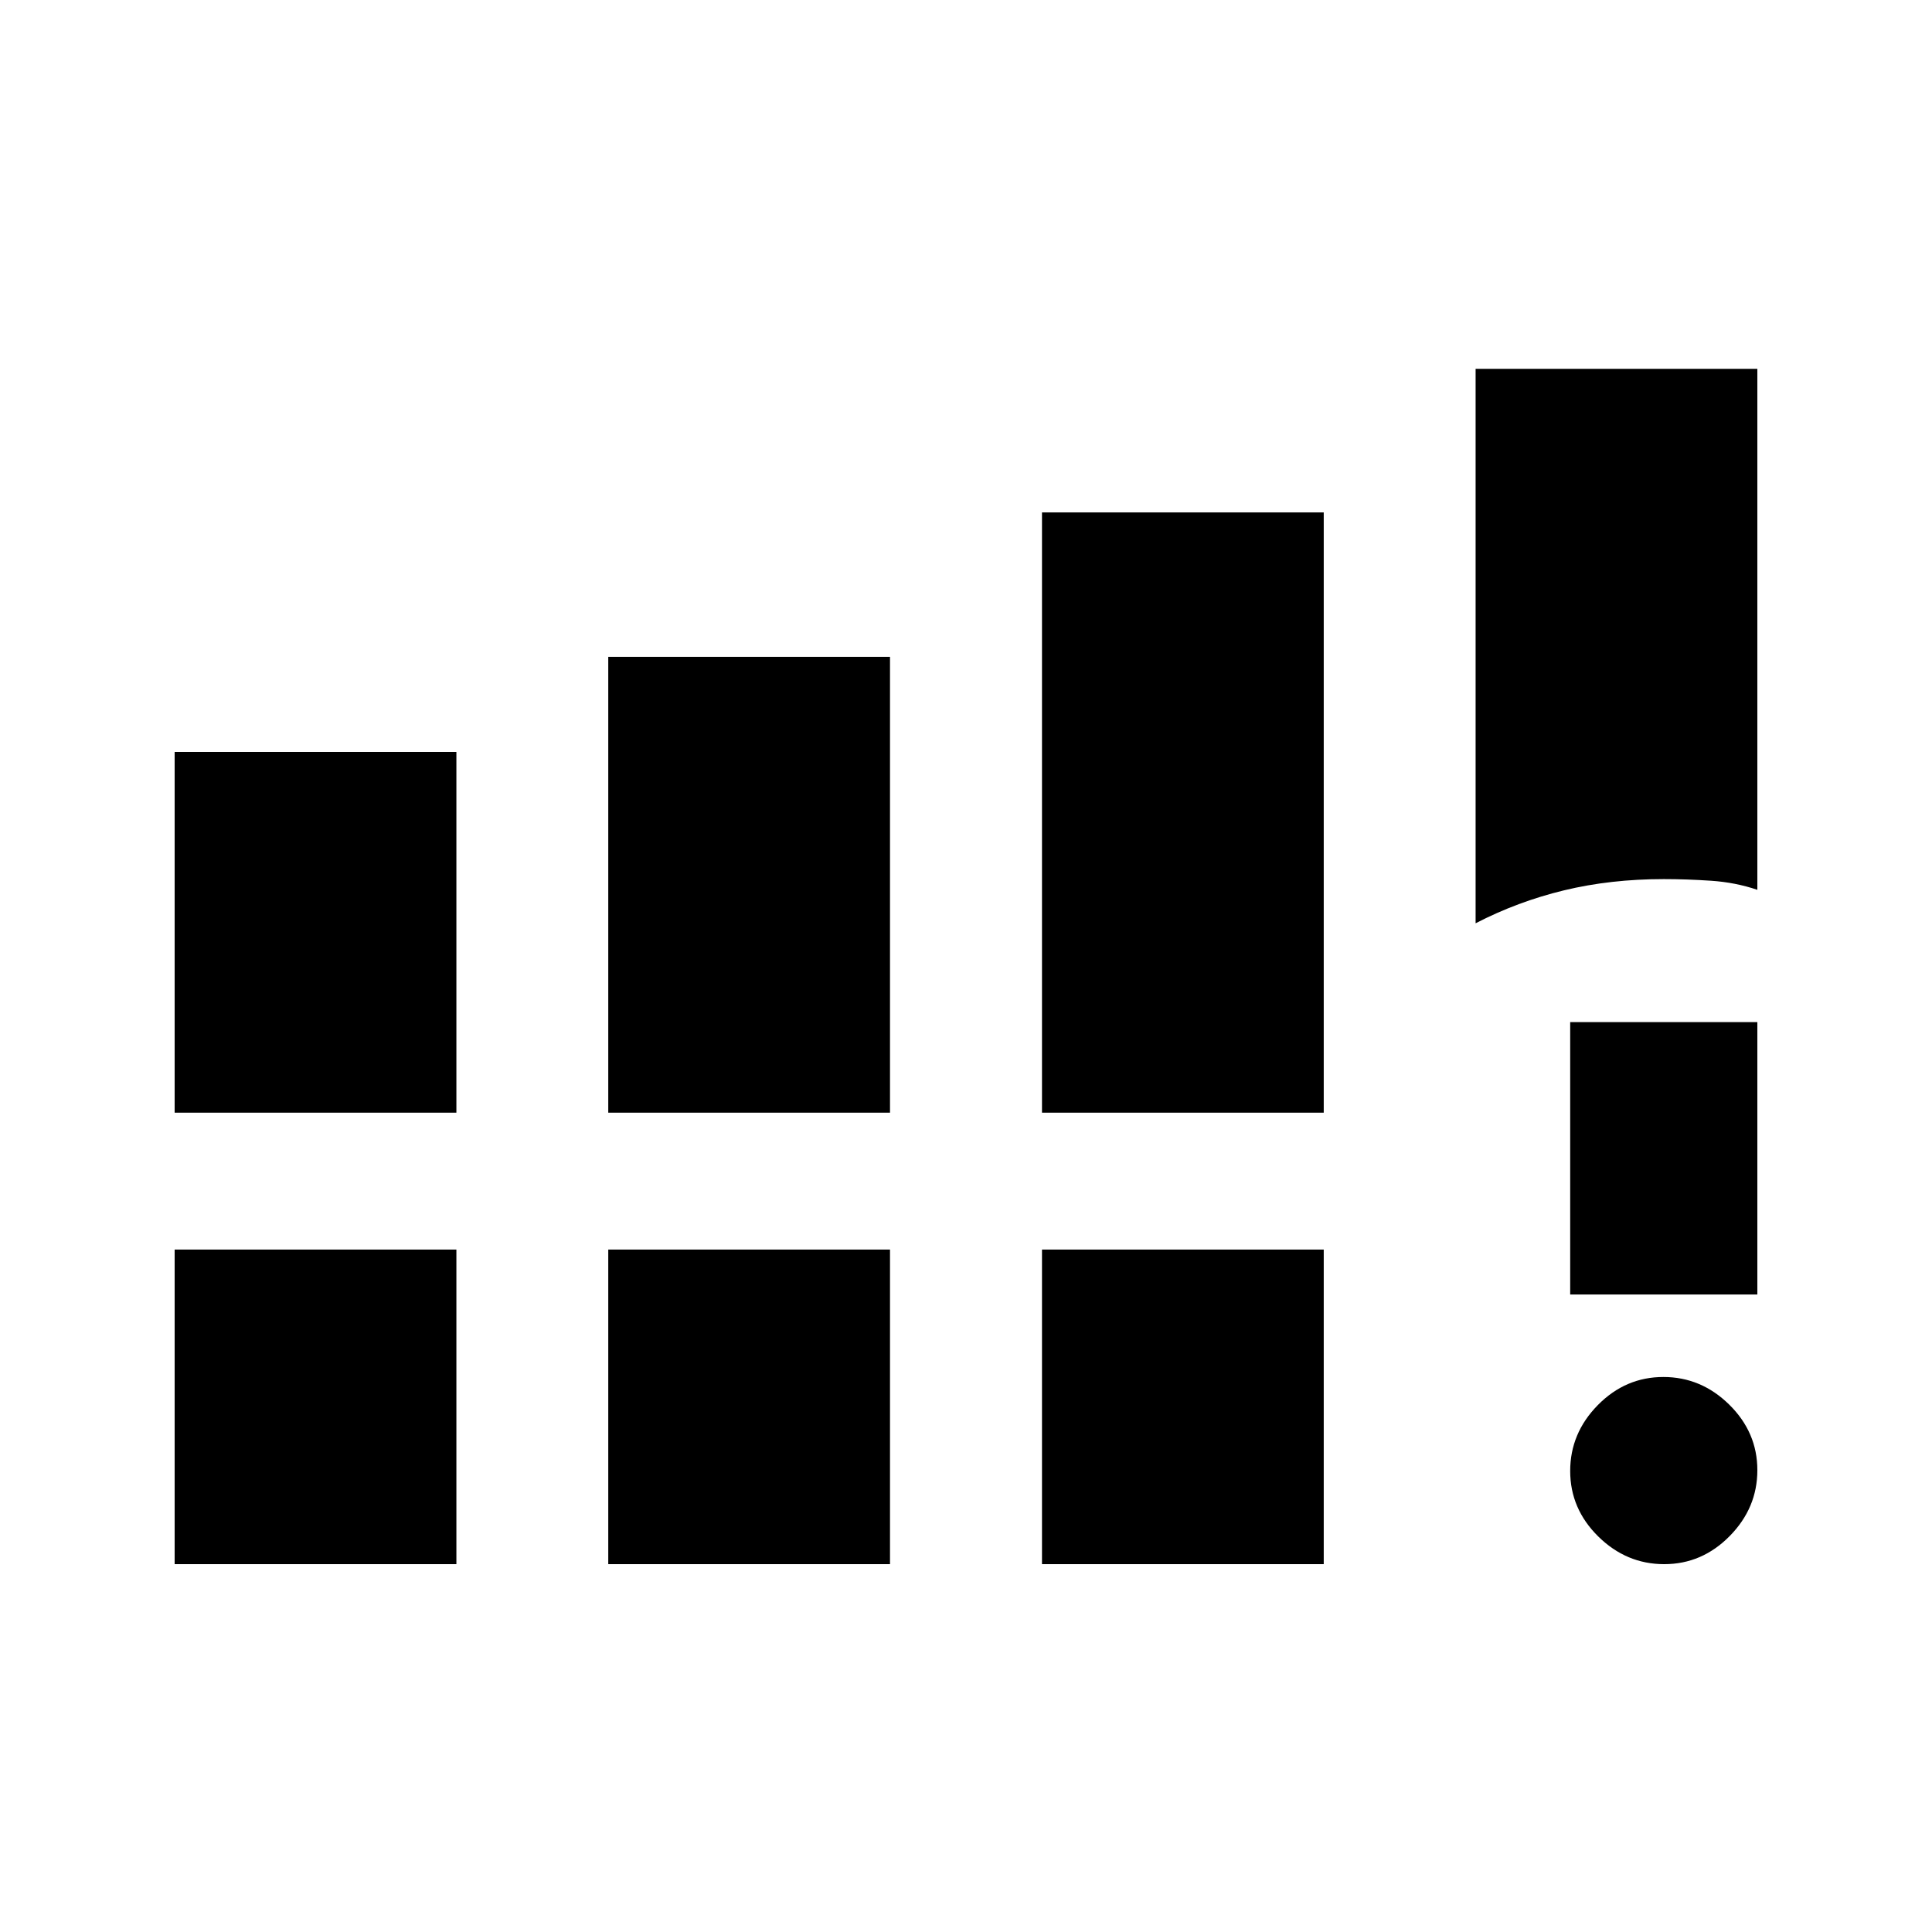 <svg xmlns="http://www.w3.org/2000/svg" height="20" viewBox="0 -960 960 960" width="20"><path d="M86.78-407.11v-179.26h140v179.26h-140Zm215.46 0v-226.52h140v226.52h-140Zm215.52 0v-298.28h140v298.28h-140ZM86.78-182.78v-156.33h140v156.33h-140Zm215.46 0v-156.33h140v156.33h-140Zm215.52 0v-156.33h140v156.33h-140Zm215.46-318.44v-275.5h140v258.87q-10.83-3.69-22.97-4.51-12.14-.82-23.53-.82-26.46 0-49.55 5.58-23.08 5.58-43.95 16.38Zm93.71 318.44q-18.8 0-32.76-13.75-13.95-13.74-13.95-32.54 0-18.8 13.74-32.76 13.75-13.95 32.55-13.95 18.79 0 32.75 13.74 13.96 13.75 13.96 32.55 0 18.79-13.75 32.75-13.74 13.96-32.54 13.96Zm-46.71-134v-135.35h93v135.35h-93Z"/></svg>